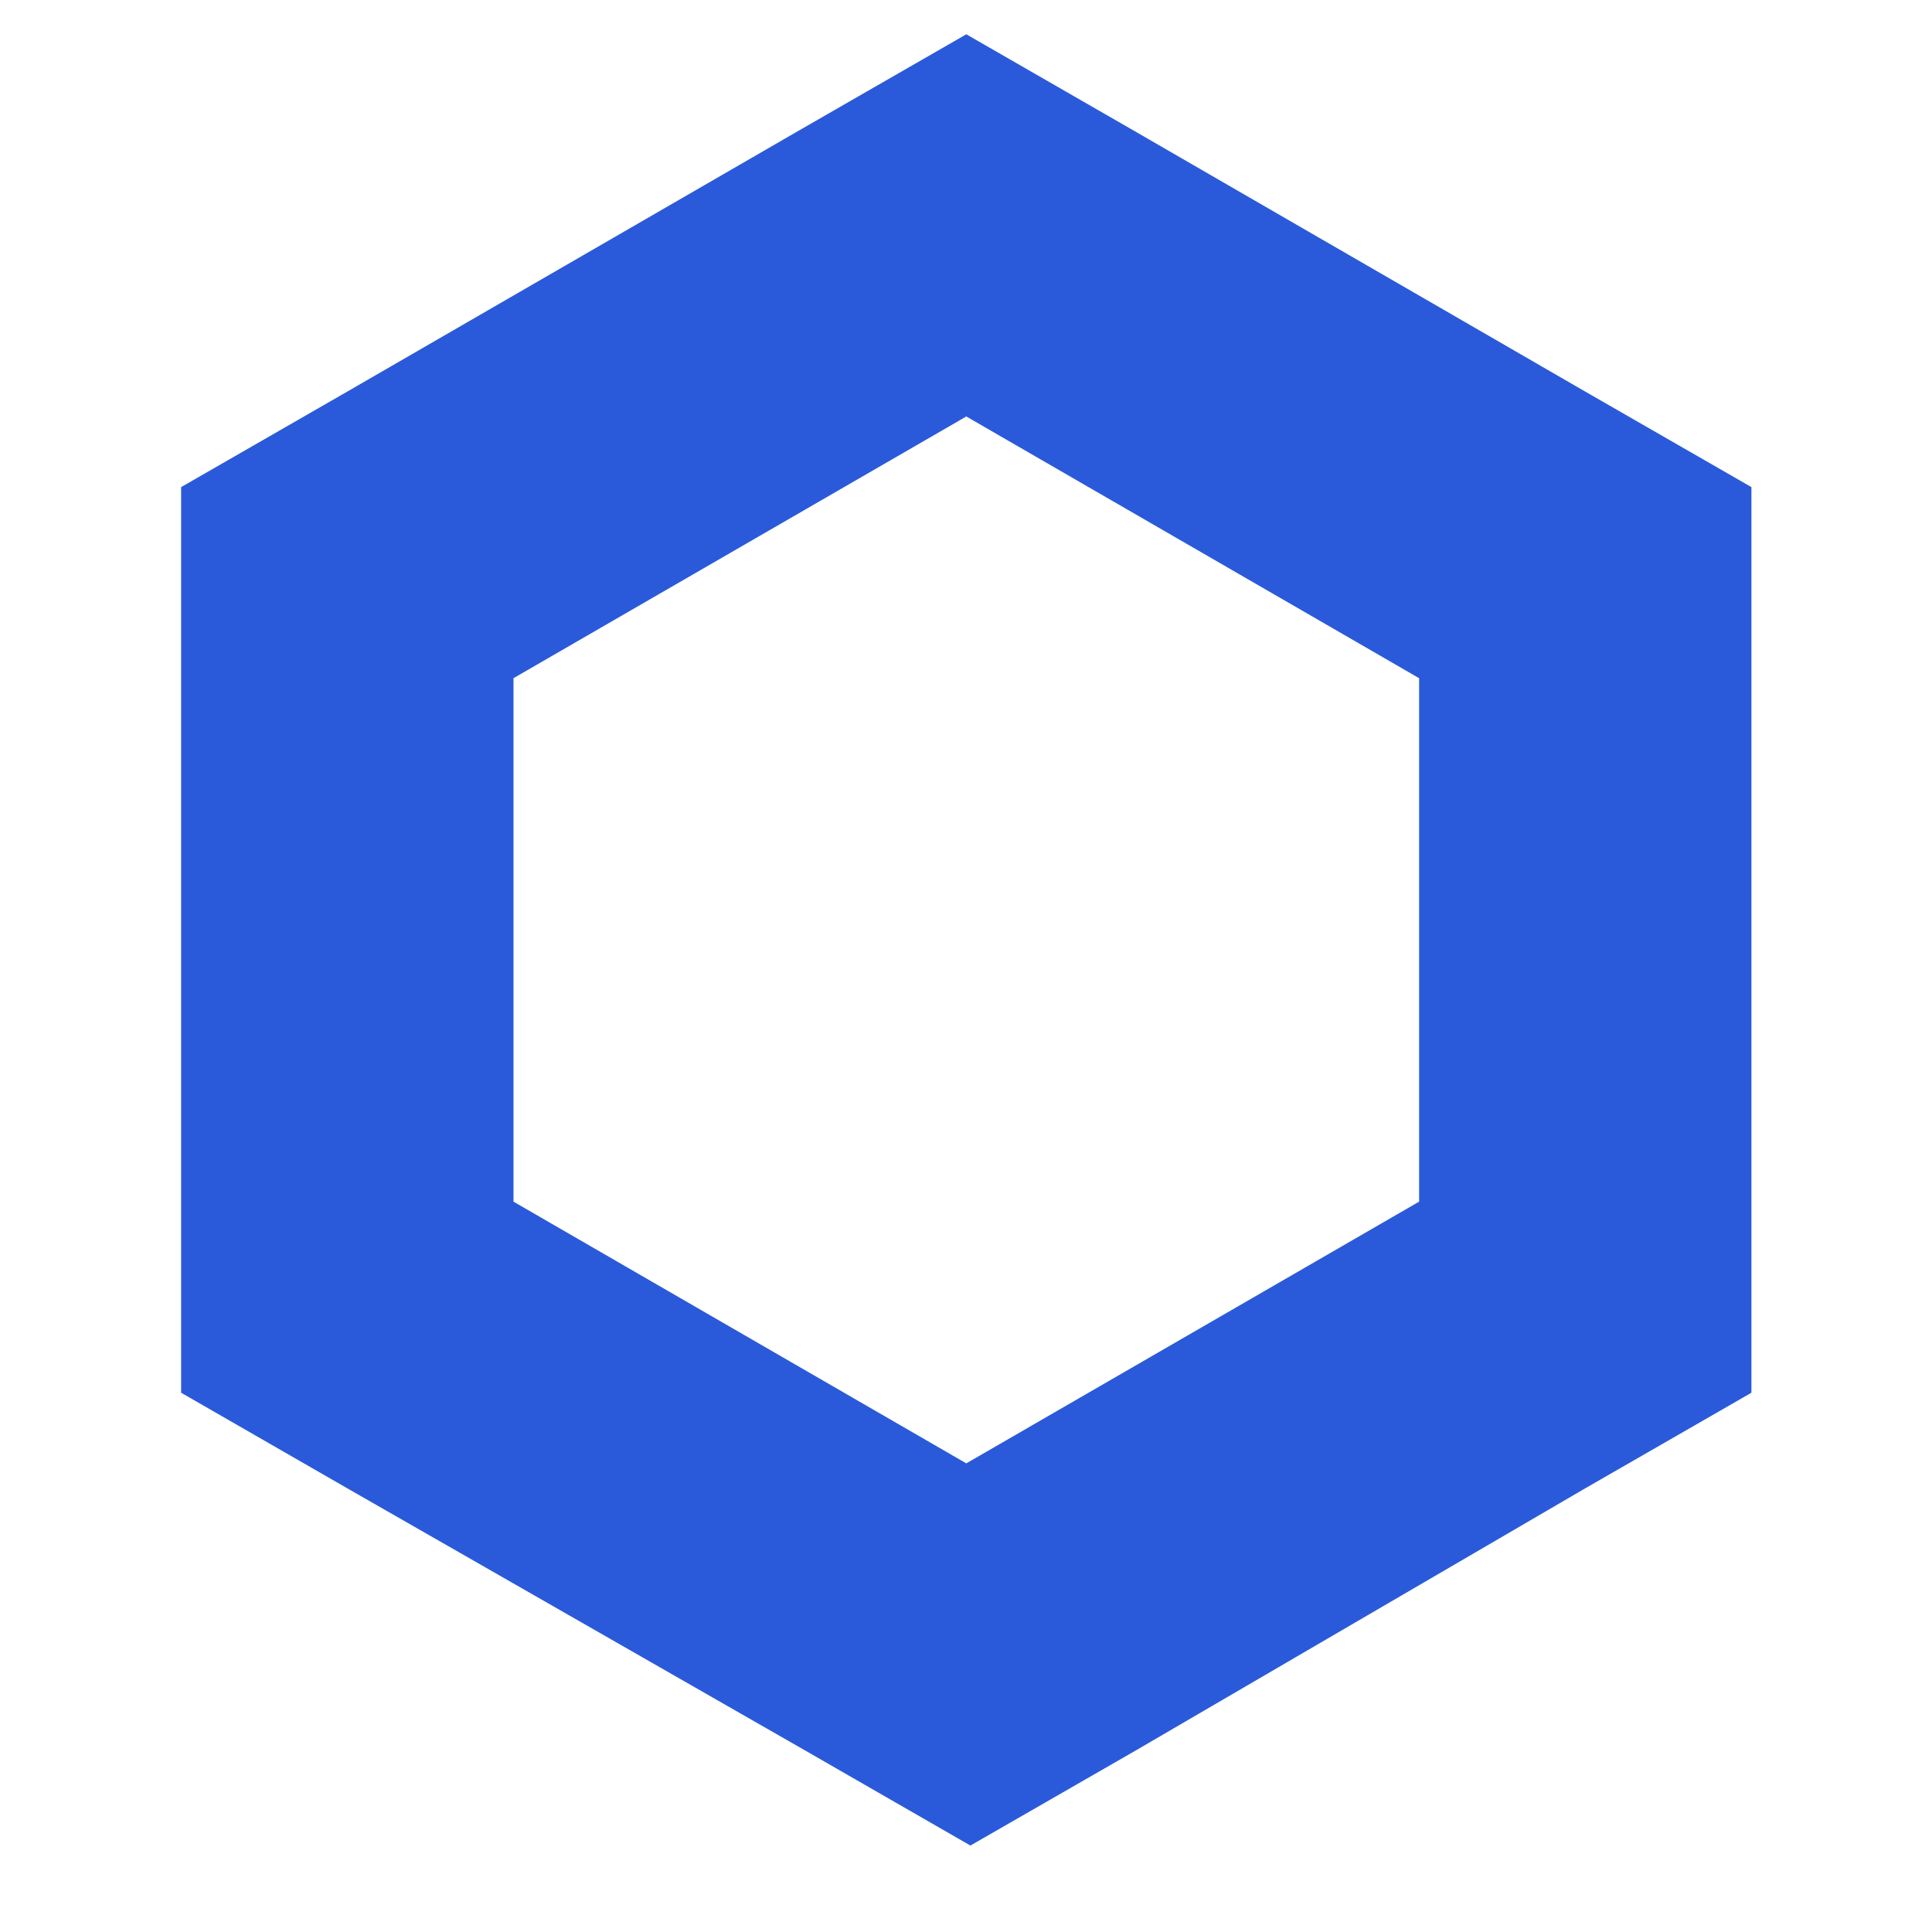 <svg width="32" height="32" viewBox="0 0 32 32" fill="none" xmlns="http://www.w3.org/2000/svg">
<path d="M16.005 0.568L13.252 2.151L5.752 6.486L3 8.068V23.068L5.752 24.651L13.321 28.985L16.073 30.568L18.826 28.985L26.257 24.651L29.009 23.068V8.068L26.257 6.486L18.757 2.151L16.005 0.568ZM8.505 19.903V11.233L16.005 6.898L23.505 11.233V19.903L16.005 24.238L8.505 19.903Z" fill="#2A5ADA"/>
</svg>

